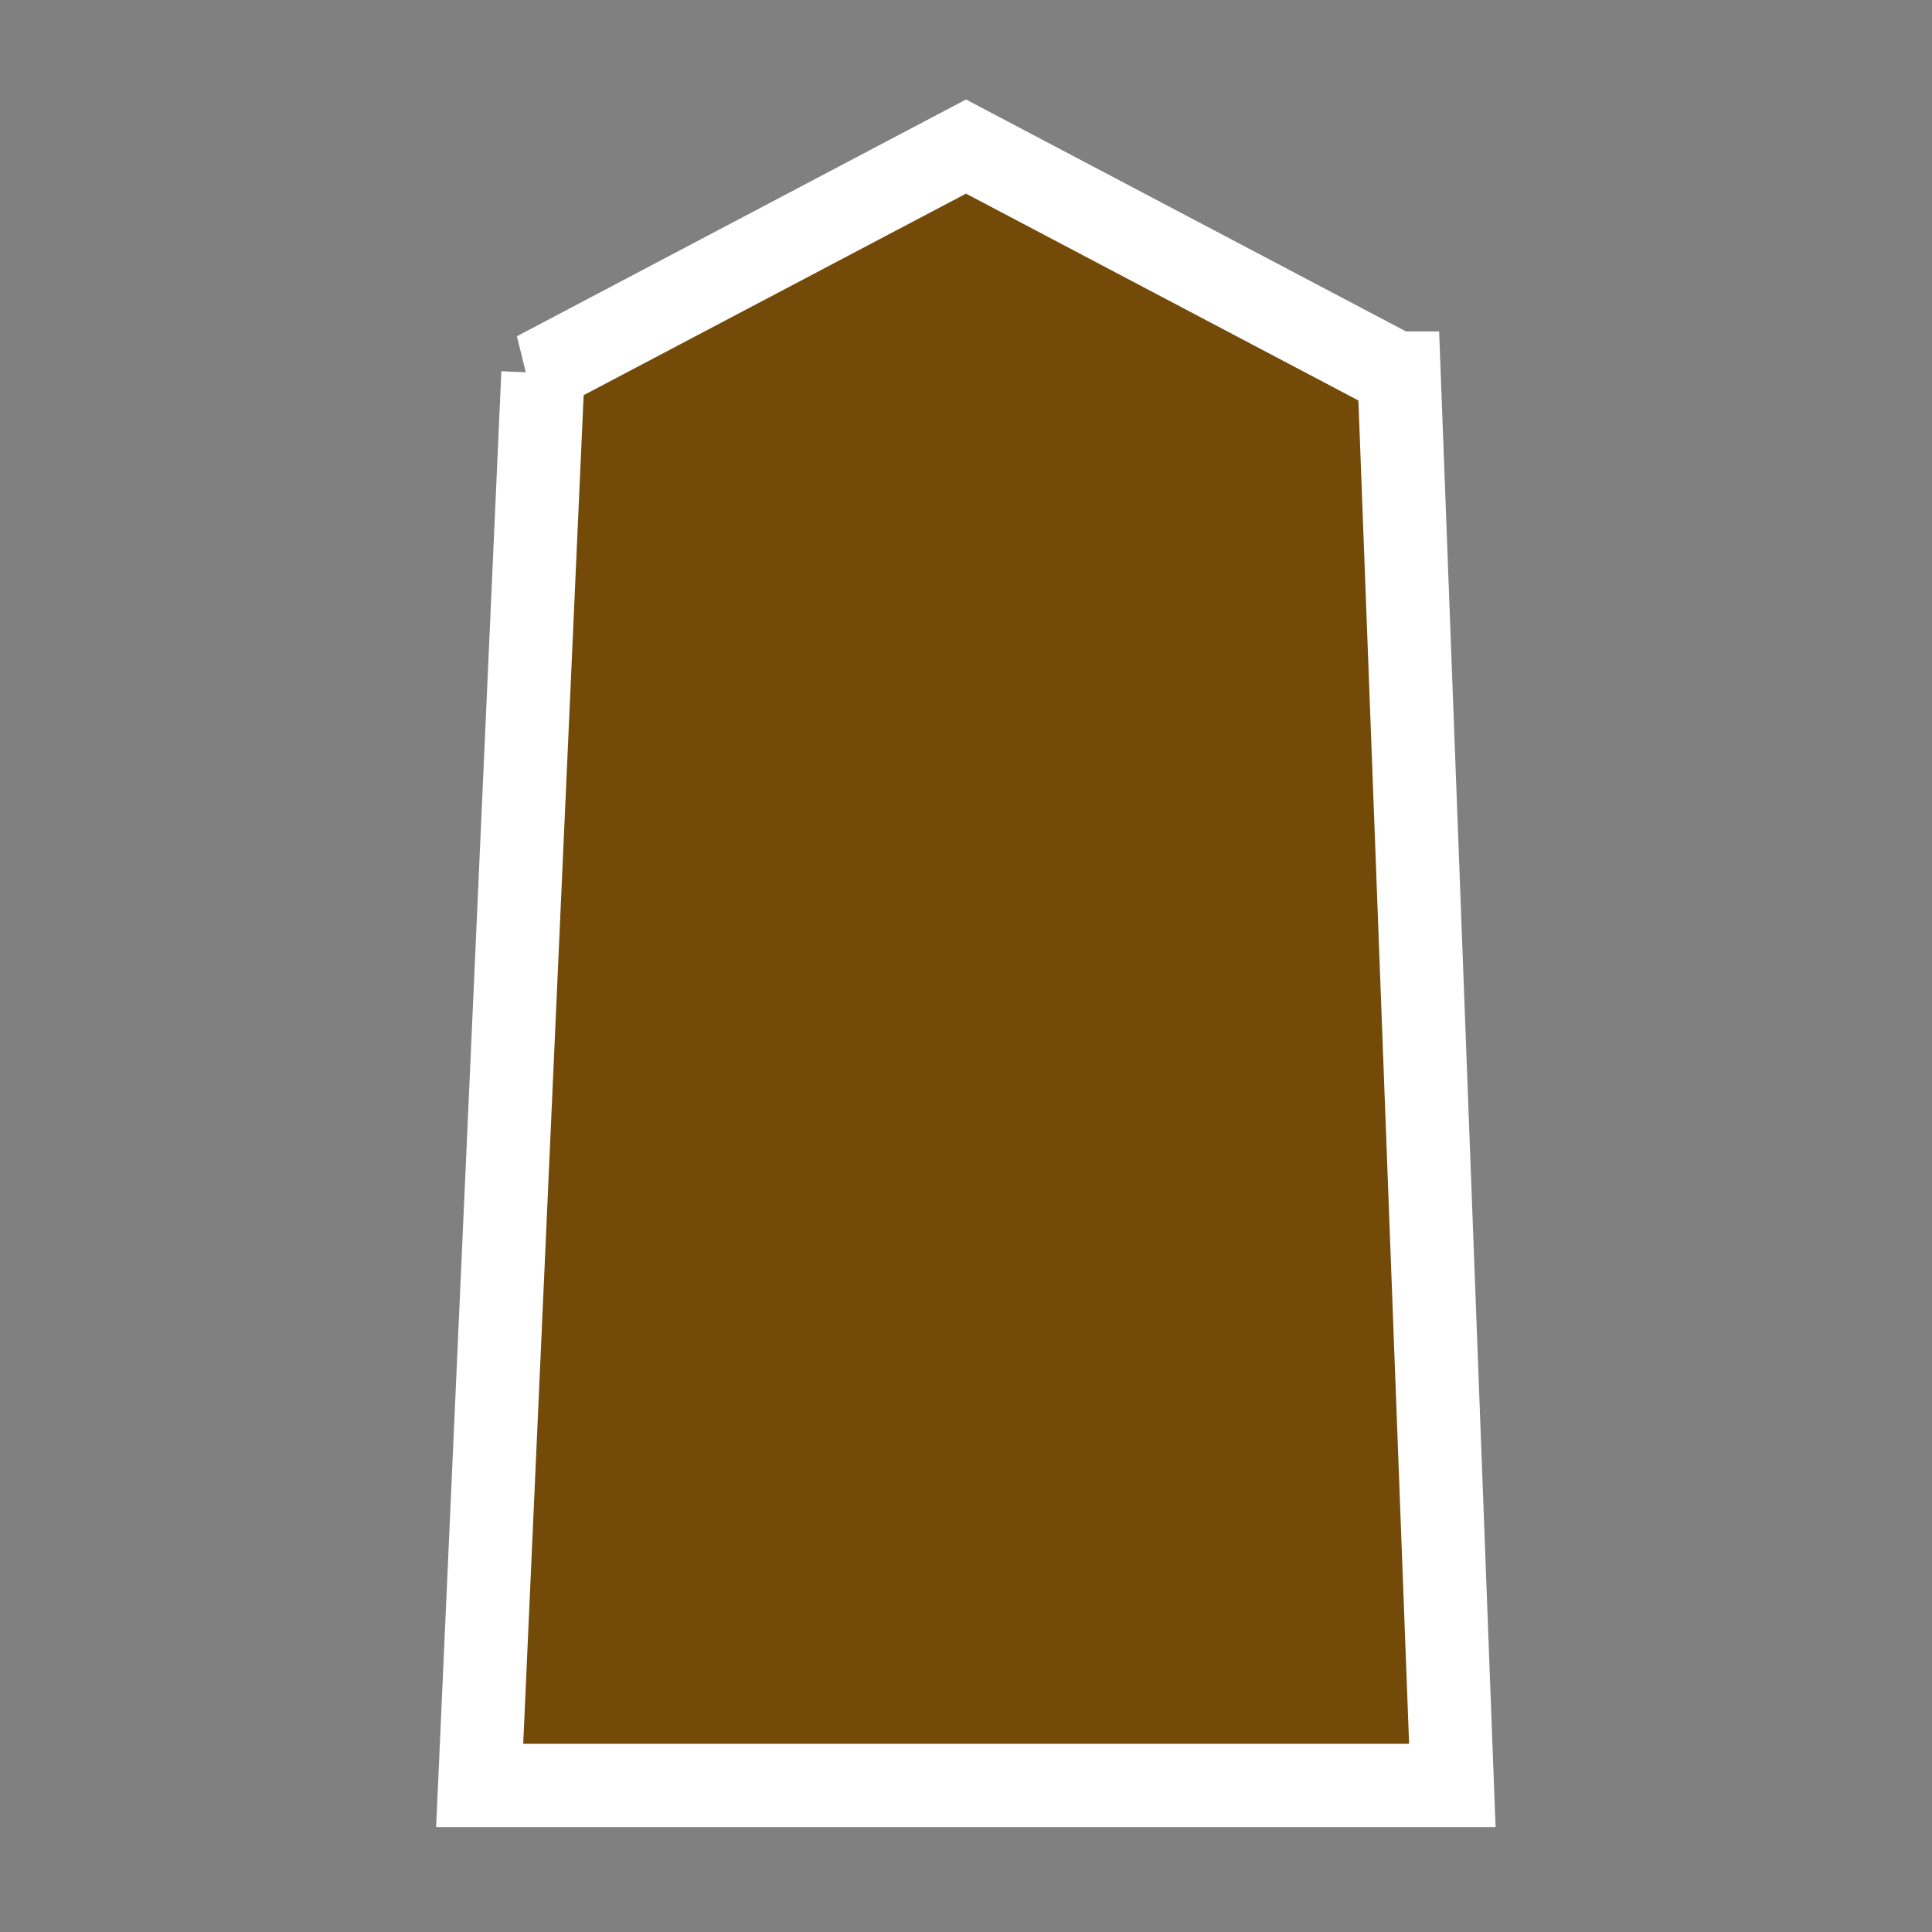 ﻿<?xml version="1.0" encoding="UTF-8" standalone="no"?>
<svg xmlns="http://www.w3.org/2000/svg" version="1.0" width="580" height="580">
  <rect width="100%" height="100%" fill="#808080" stroke="none"/>
  <polygon fill="#734a08" stroke="#ffffff" stroke-width="25" points="144,536 436,536 420,112 419,112 290,44 161,112 163,112" />
</svg>